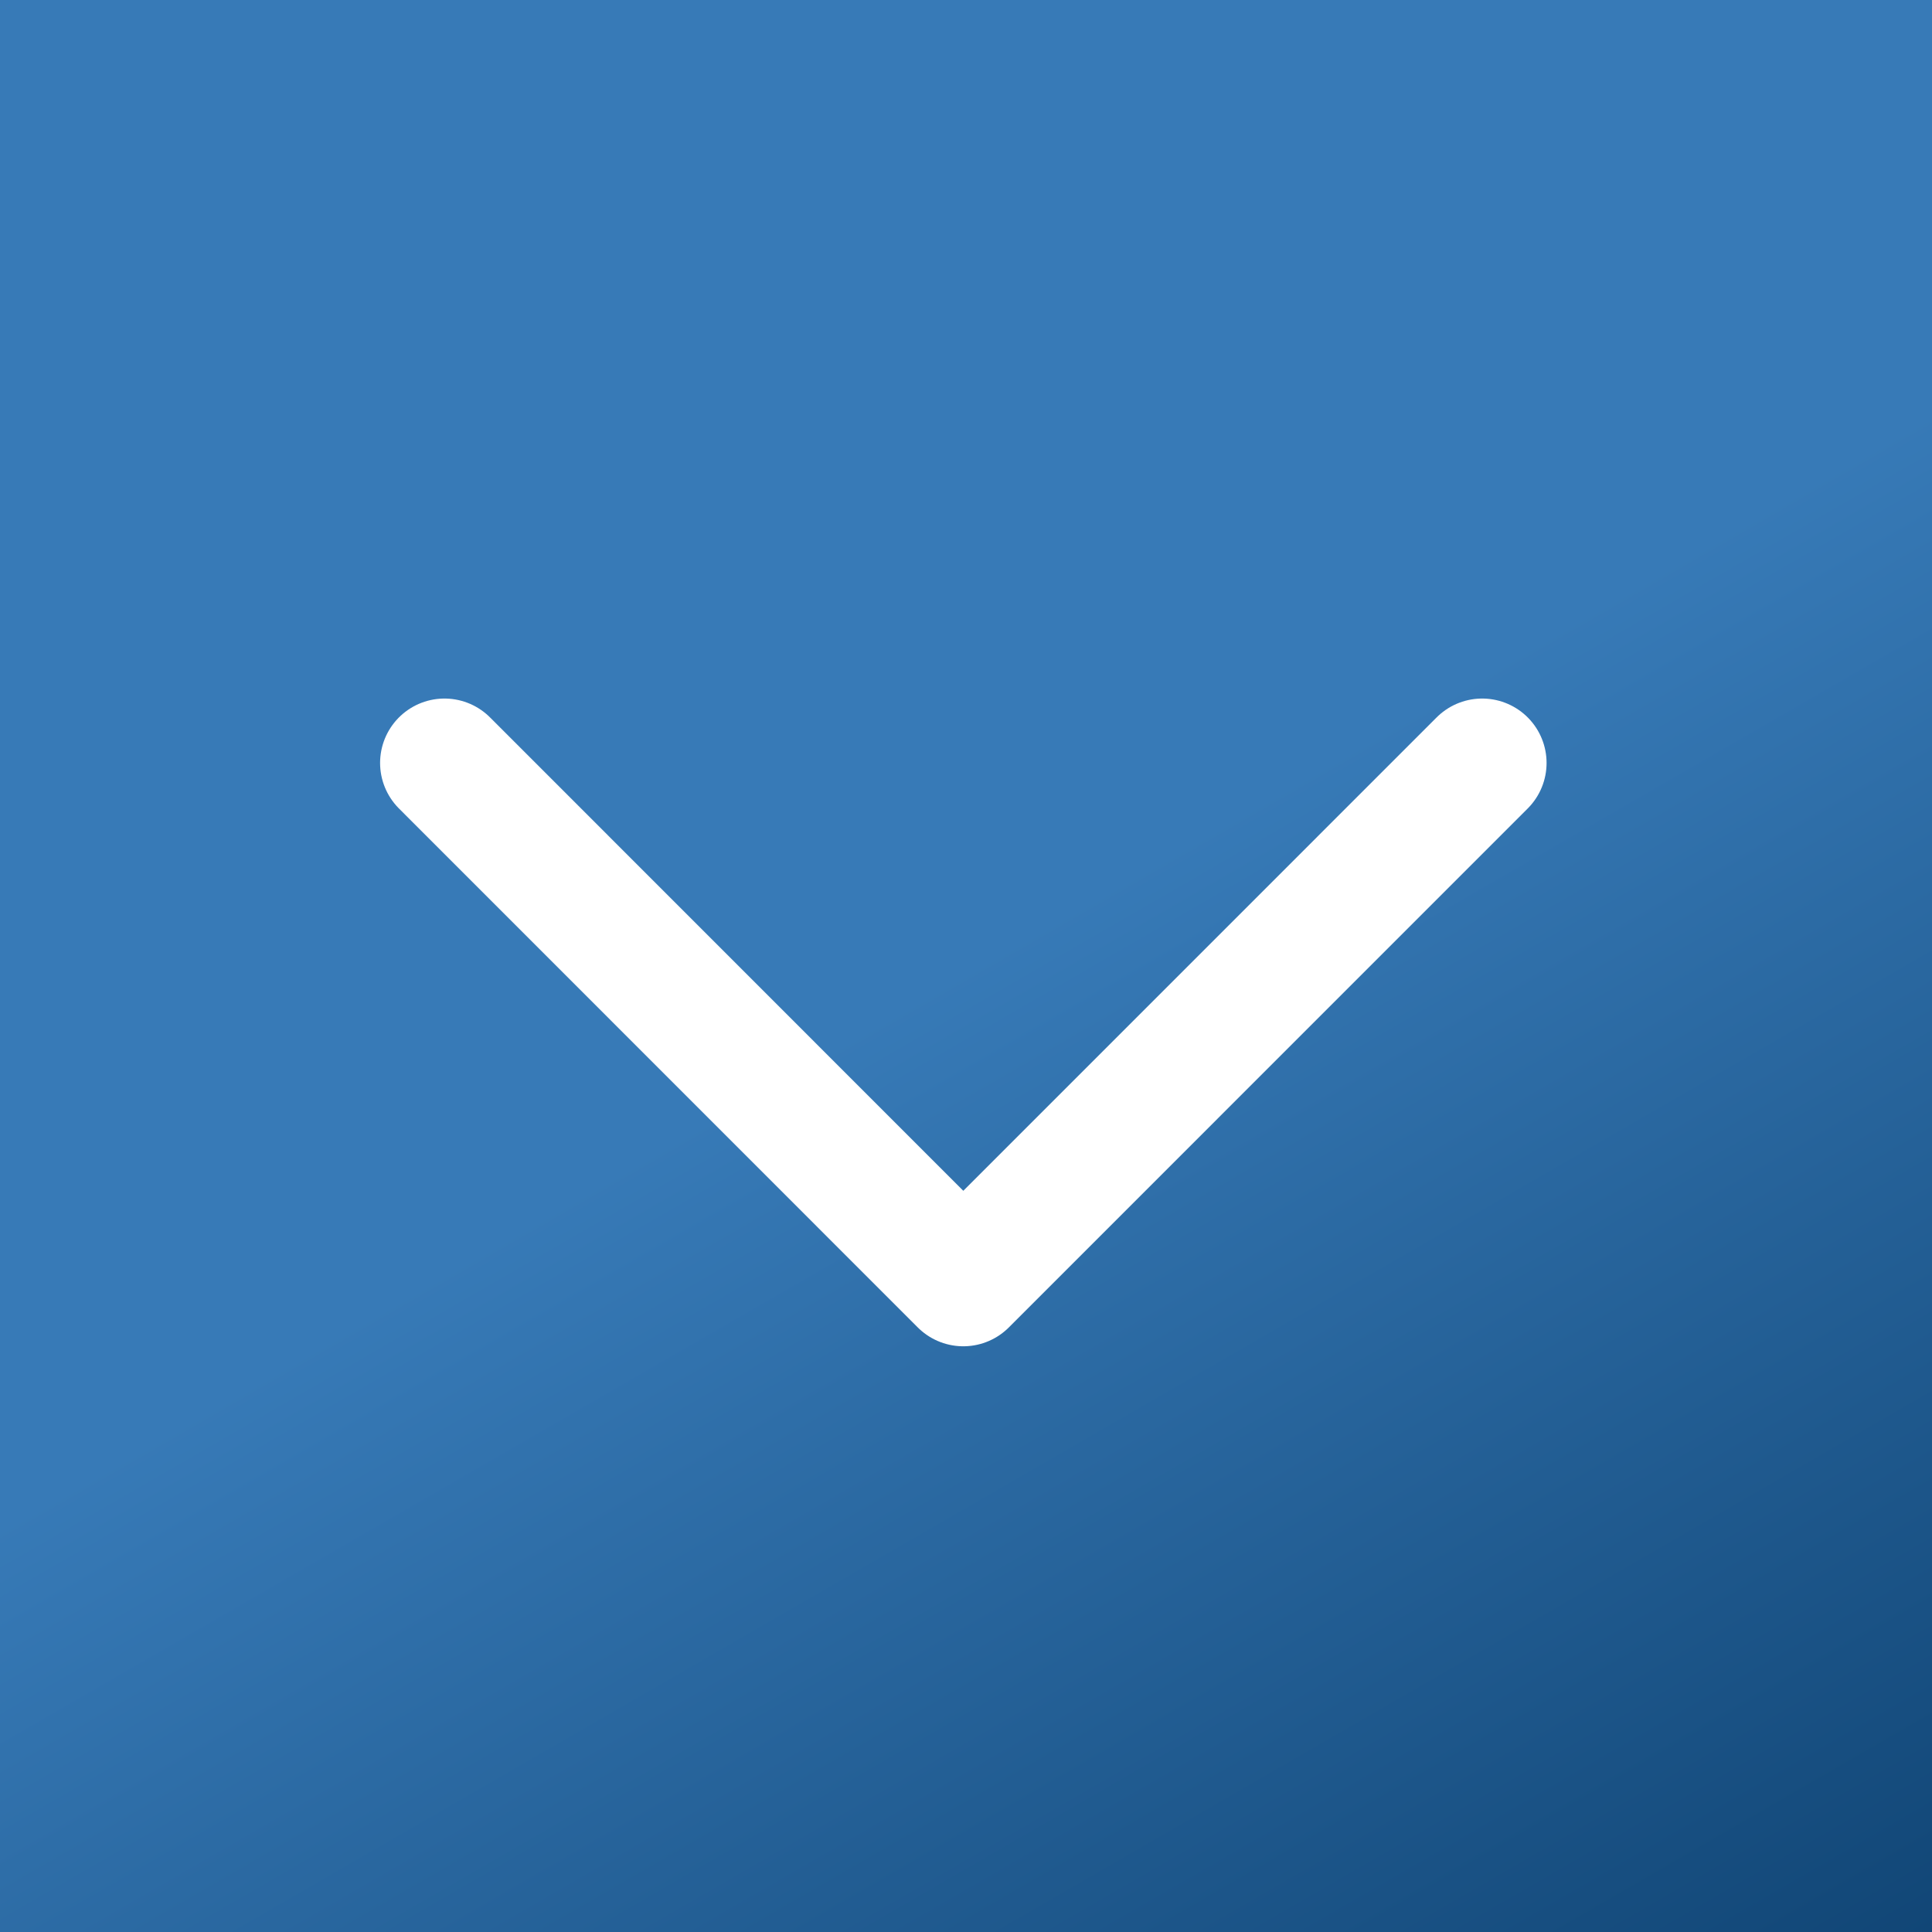 <?xml version="1.0" encoding="utf-8"?>
<!-- Generator: Adobe Illustrator 16.0.4, SVG Export Plug-In . SVG Version: 6.00 Build 0)  -->
<!DOCTYPE svg PUBLIC "-//W3C//DTD SVG 1.1//EN" "http://www.w3.org/Graphics/SVG/1.1/DTD/svg11.dtd">
<svg version="1.1" xmlns="http://www.w3.org/2000/svg" xmlns:xlink="http://www.w3.org/1999/xlink" x="0px" y="0px" width="30px"
	 height="30px" viewBox="0 0 30 30" enable-background="new 0 0 30 30" xml:space="preserve">
<rect x="0" y="0" width="30" height="30" fill="#333333" stroke="none"/>
<g id="hintergrund">
	<g>
		
			<linearGradient id="SVGID_1_" gradientUnits="userSpaceOnUse" x1="25.245" y1="32.746" x2="4.754" y2="-2.745" gradientTransform="matrix(-1 0 0 -1 30 30)">
			<stop  offset="0.5" style="stop-color:#377AB7"/>
			<stop  offset="1" style="stop-color:#114676"/>
		</linearGradient>
		<rect x="0" y="0" fill="url(#SVGID_1_)" width="30" height="30"/>
	</g>
</g>
<g id="pfade">
	<polyline fill="none" stroke="#FFFFFF" stroke-width="2" stroke-linecap="round" stroke-linejoin="round" points="23.015,11.847 
		14.958,19.905 6.902,11.847 	"/>
</g>
</svg>
